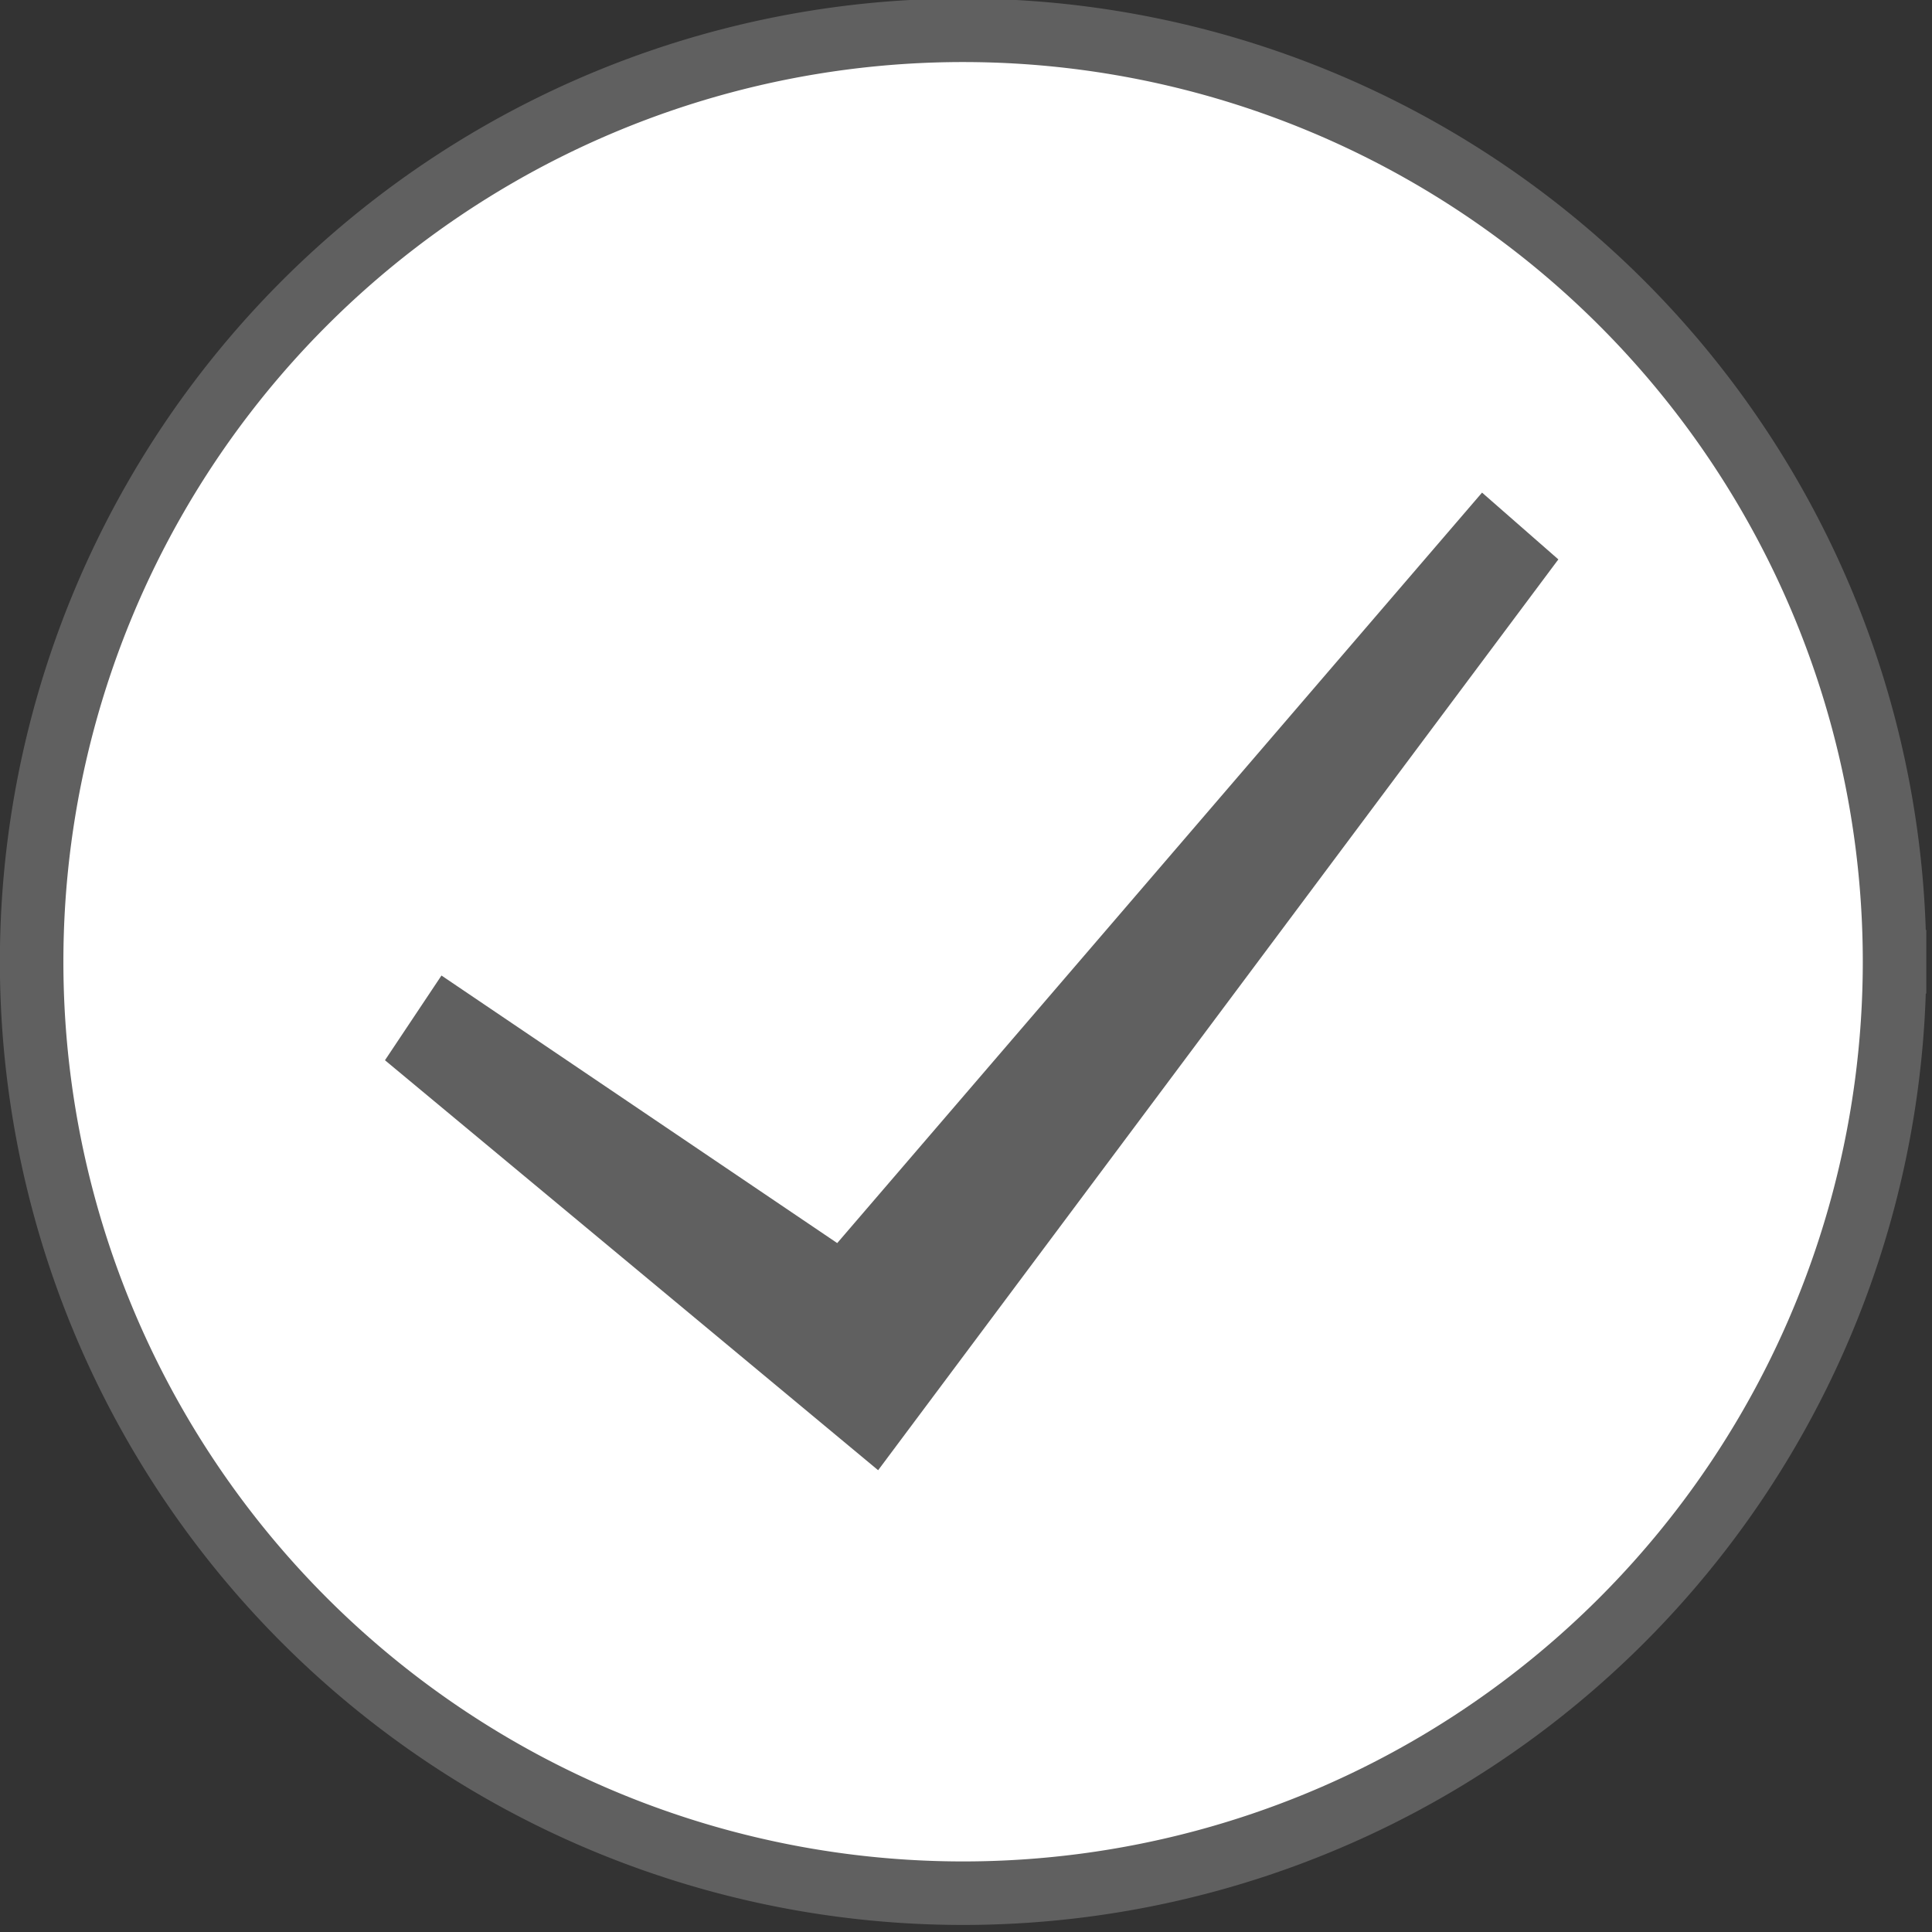 <?xml version="1.0" encoding="UTF-8" standalone="no"?>
<!-- Created with Inkscape (http://www.inkscape.org/) -->

<svg
   xmlns:dc="http://purl.org/dc/elements/1.1/"
   xmlns:cc="http://creativecommons.org/ns#"
   xmlns:rdf="http://www.w3.org/1999/02/22-rdf-syntax-ns#"
   xmlns:svg="http://www.w3.org/2000/svg"
   xmlns="http://www.w3.org/2000/svg"
   xmlns:sodipodi="http://sodipodi.sourceforge.net/DTD/sodipodi-0.dtd"
   xmlns:inkscape="http://www.inkscape.org/namespaces/inkscape"
   width="88"
   height="88"
   viewBox="0 0 88 88"
   id="svg4200"
   version="1.1"
   inkscape:version="0.91 r13725"
   sodipodi:docname="complete.svg">
  <rect x="0" y="0" width="88" height="88" fill="#333333" stroke="none"/>
  <defs
     id="defs4202" />
  <sodipodi:namedview
     id="base"
     pagecolor="#ffffff"
     bordercolor="#666666"
     borderopacity="1.0"
     inkscape:pageopacity="0.0"
     inkscape:pageshadow="2"
     inkscape:zoom="5.6"
     inkscape:cx="47.49436"
     inkscape:cy="50.052213"
     inkscape:document-units="px"
     inkscape:current-layer="layer1"
     showgrid="false"
     units="px"
     inkscape:window-width="1920"
     inkscape:window-height="1027"
     inkscape:window-x="-8"
     inkscape:window-y="-8"
     inkscape:window-maximized="1" />
  <g
     inkscape:label="Layer 1"
     inkscape:groupmode="layer"
     id="layer1"
     transform="translate(0,-964.362)">
    <path
       style="opacity:1;fill:#ffffff;fill-opacity:1;fill-rule:evenodd;stroke:#606060;stroke-width:2.893;stroke-linecap:square;stroke-linejoin:miter;stroke-miterlimit:4;stroke-dasharray:none;stroke-dashoffset:0;stroke-opacity:1"
       d="M 86.294,1008.168 A 42.426,42.426 0 0 1 43.868,1050.594 42.426,42.426 0 0 1 1.441,1008.168 42.426,42.426 0 0 1 43.868,965.742 42.426,42.426 0 0 1 86.294,1008.168"
       id="path4211"
       inkscape:connector-curvature="0" />
    <path
       style="color:#000000;clip-rule:nonzero;display:inline;overflow:visible;visibility:visible;opacity:1;isolation:auto;mix-blend-mode:normal;color-interpolation:sRGB;color-interpolation-filters:linearRGB;solid-color:#000000;solid-opacity:1;fill:#606060;fill-opacity:1;fill-rule:nonzero;stroke:#606060;stroke-width:2;stroke-linecap:butt;stroke-linejoin:miter;stroke-miterlimit:4;stroke-dasharray:none;stroke-dashoffset:0;stroke-opacity:1;color-rendering:auto;image-rendering:auto;shape-rendering:auto;text-rendering:auto;enable-background:accumulate"
       d="m 20.382,1010.188 17.93,12.122 29.294,-34.093 2.02,1.768 -29.799,39.901 -20.961,-17.425 z"
       id="path4214"
       inkscape:connector-curvature="0"
       sodipodi:nodetypes="ccccccc" />
  </g>
</svg>
